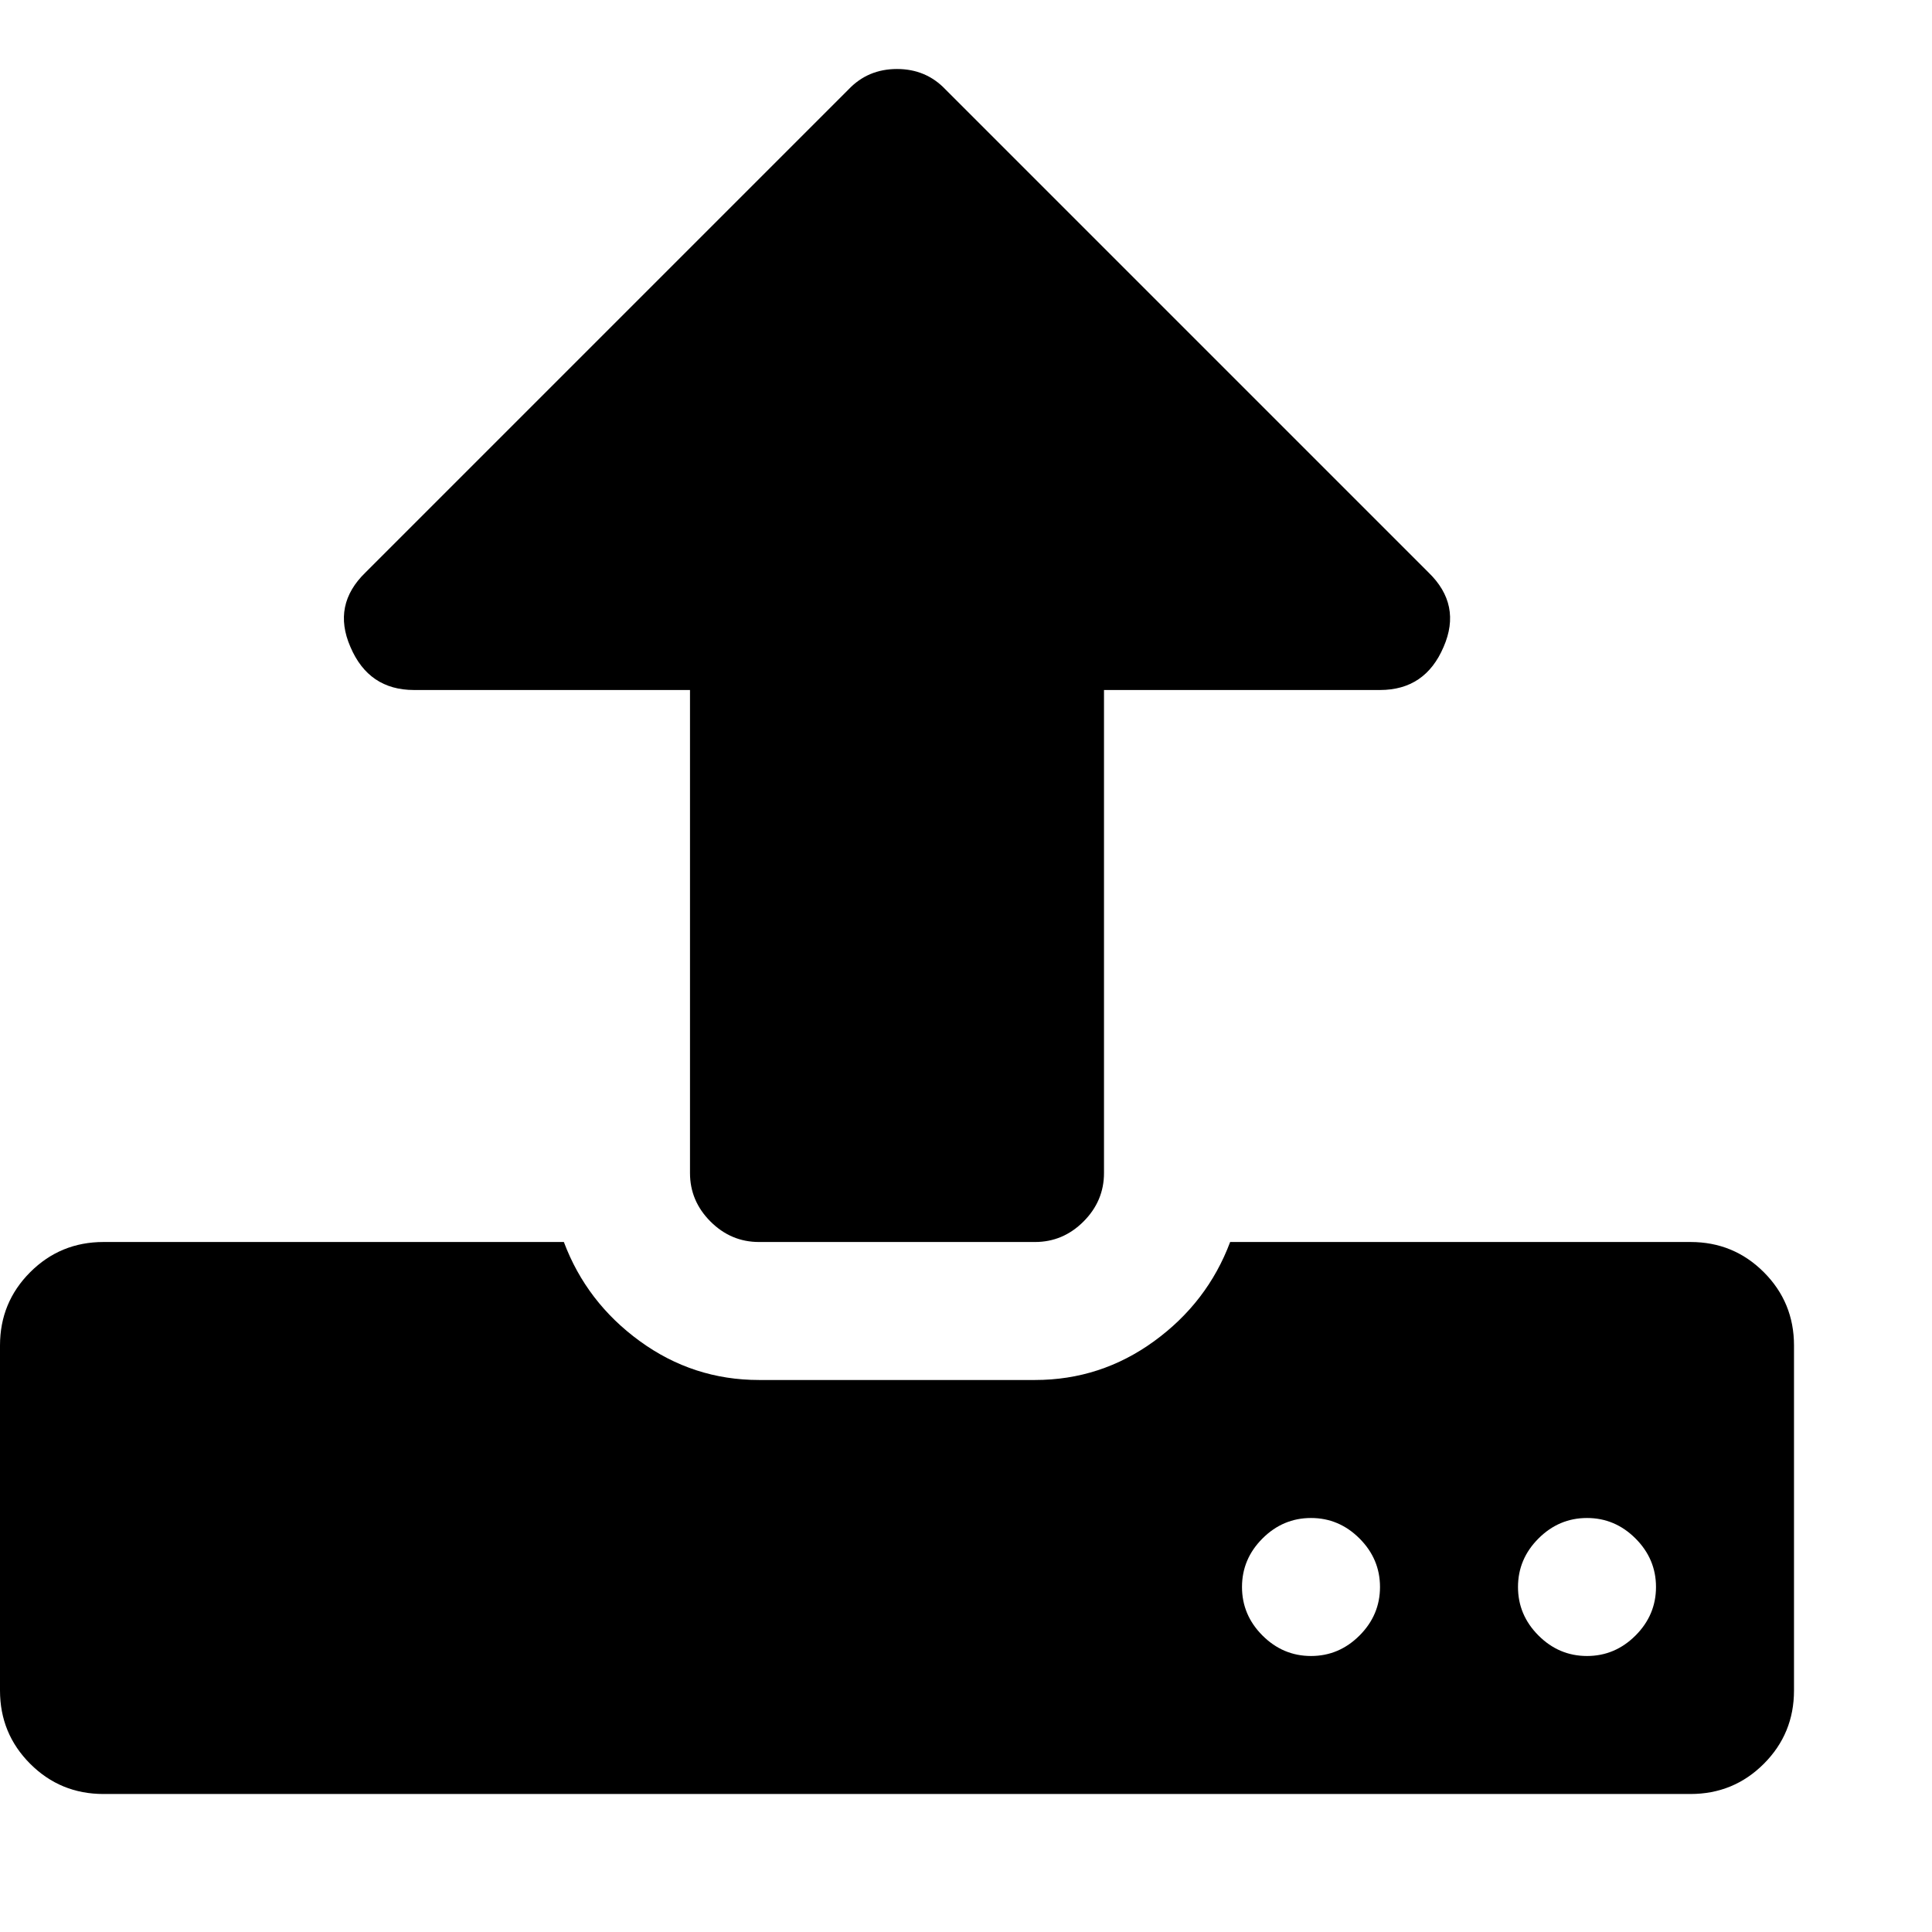 <?xml version="1.0" encoding="utf-8"?>
<!DOCTYPE svg PUBLIC "-//W3C//DTD SVG 1.1 Tiny//EN" "http://www.w3.org/Graphics/SVG/1.1/DTD/svg11-tiny.dtd">
<svg version="1.1" baseProfile="tiny" id="Layer_1" xmlns="http://www.w3.org/2000/svg" xmlns:xlink="http://www.w3.org/1999/xlink" x="0px" y="0px" width="16px" height="16px" viewBox="0 0 500 500" xml:space="preserve">
	<path d="M357.143 410.714q0-7.254-5.301-12.556t-12.556-5.301-12.556 5.301-5.301 12.556 5.301 12.556 12.556 5.301 12.556-5.301 5.301-12.556zM428.571 410.714q0-7.254-5.301-12.556t-12.556-5.301-12.556 5.301-5.301 12.556 5.301 12.556 12.556 5.301 12.556-5.301 5.301-12.556zM464.286 348.214v89.286q0 11.161-7.813 18.973t-18.973 7.813h-410.714q-11.161 0-18.973-7.813t-7.813-18.973v-89.286q0-11.161 7.813-18.973t18.973-7.813h119.141q5.859 15.625 19.671 25.669t30.832 10.044h71.429q17.020 0 30.832-10.044t19.671-25.669h119.141q11.161 0 18.973 7.813t7.813 18.973zM373.605 167.411q-4.743 11.161-16.462 11.161h-71.429v125q0 7.254-5.301 12.556t-12.556 5.301h-71.429q-7.254 0-12.556-5.301t-5.301-12.556v-125h-71.429q-11.719 0-16.462-11.161-4.743-10.882 3.906-19.252l125-125q5.022-5.301 12.556-5.301t12.556 5.301l125 125q8.649 8.371 3.906 19.252z" fill="#000000" />
</svg>

